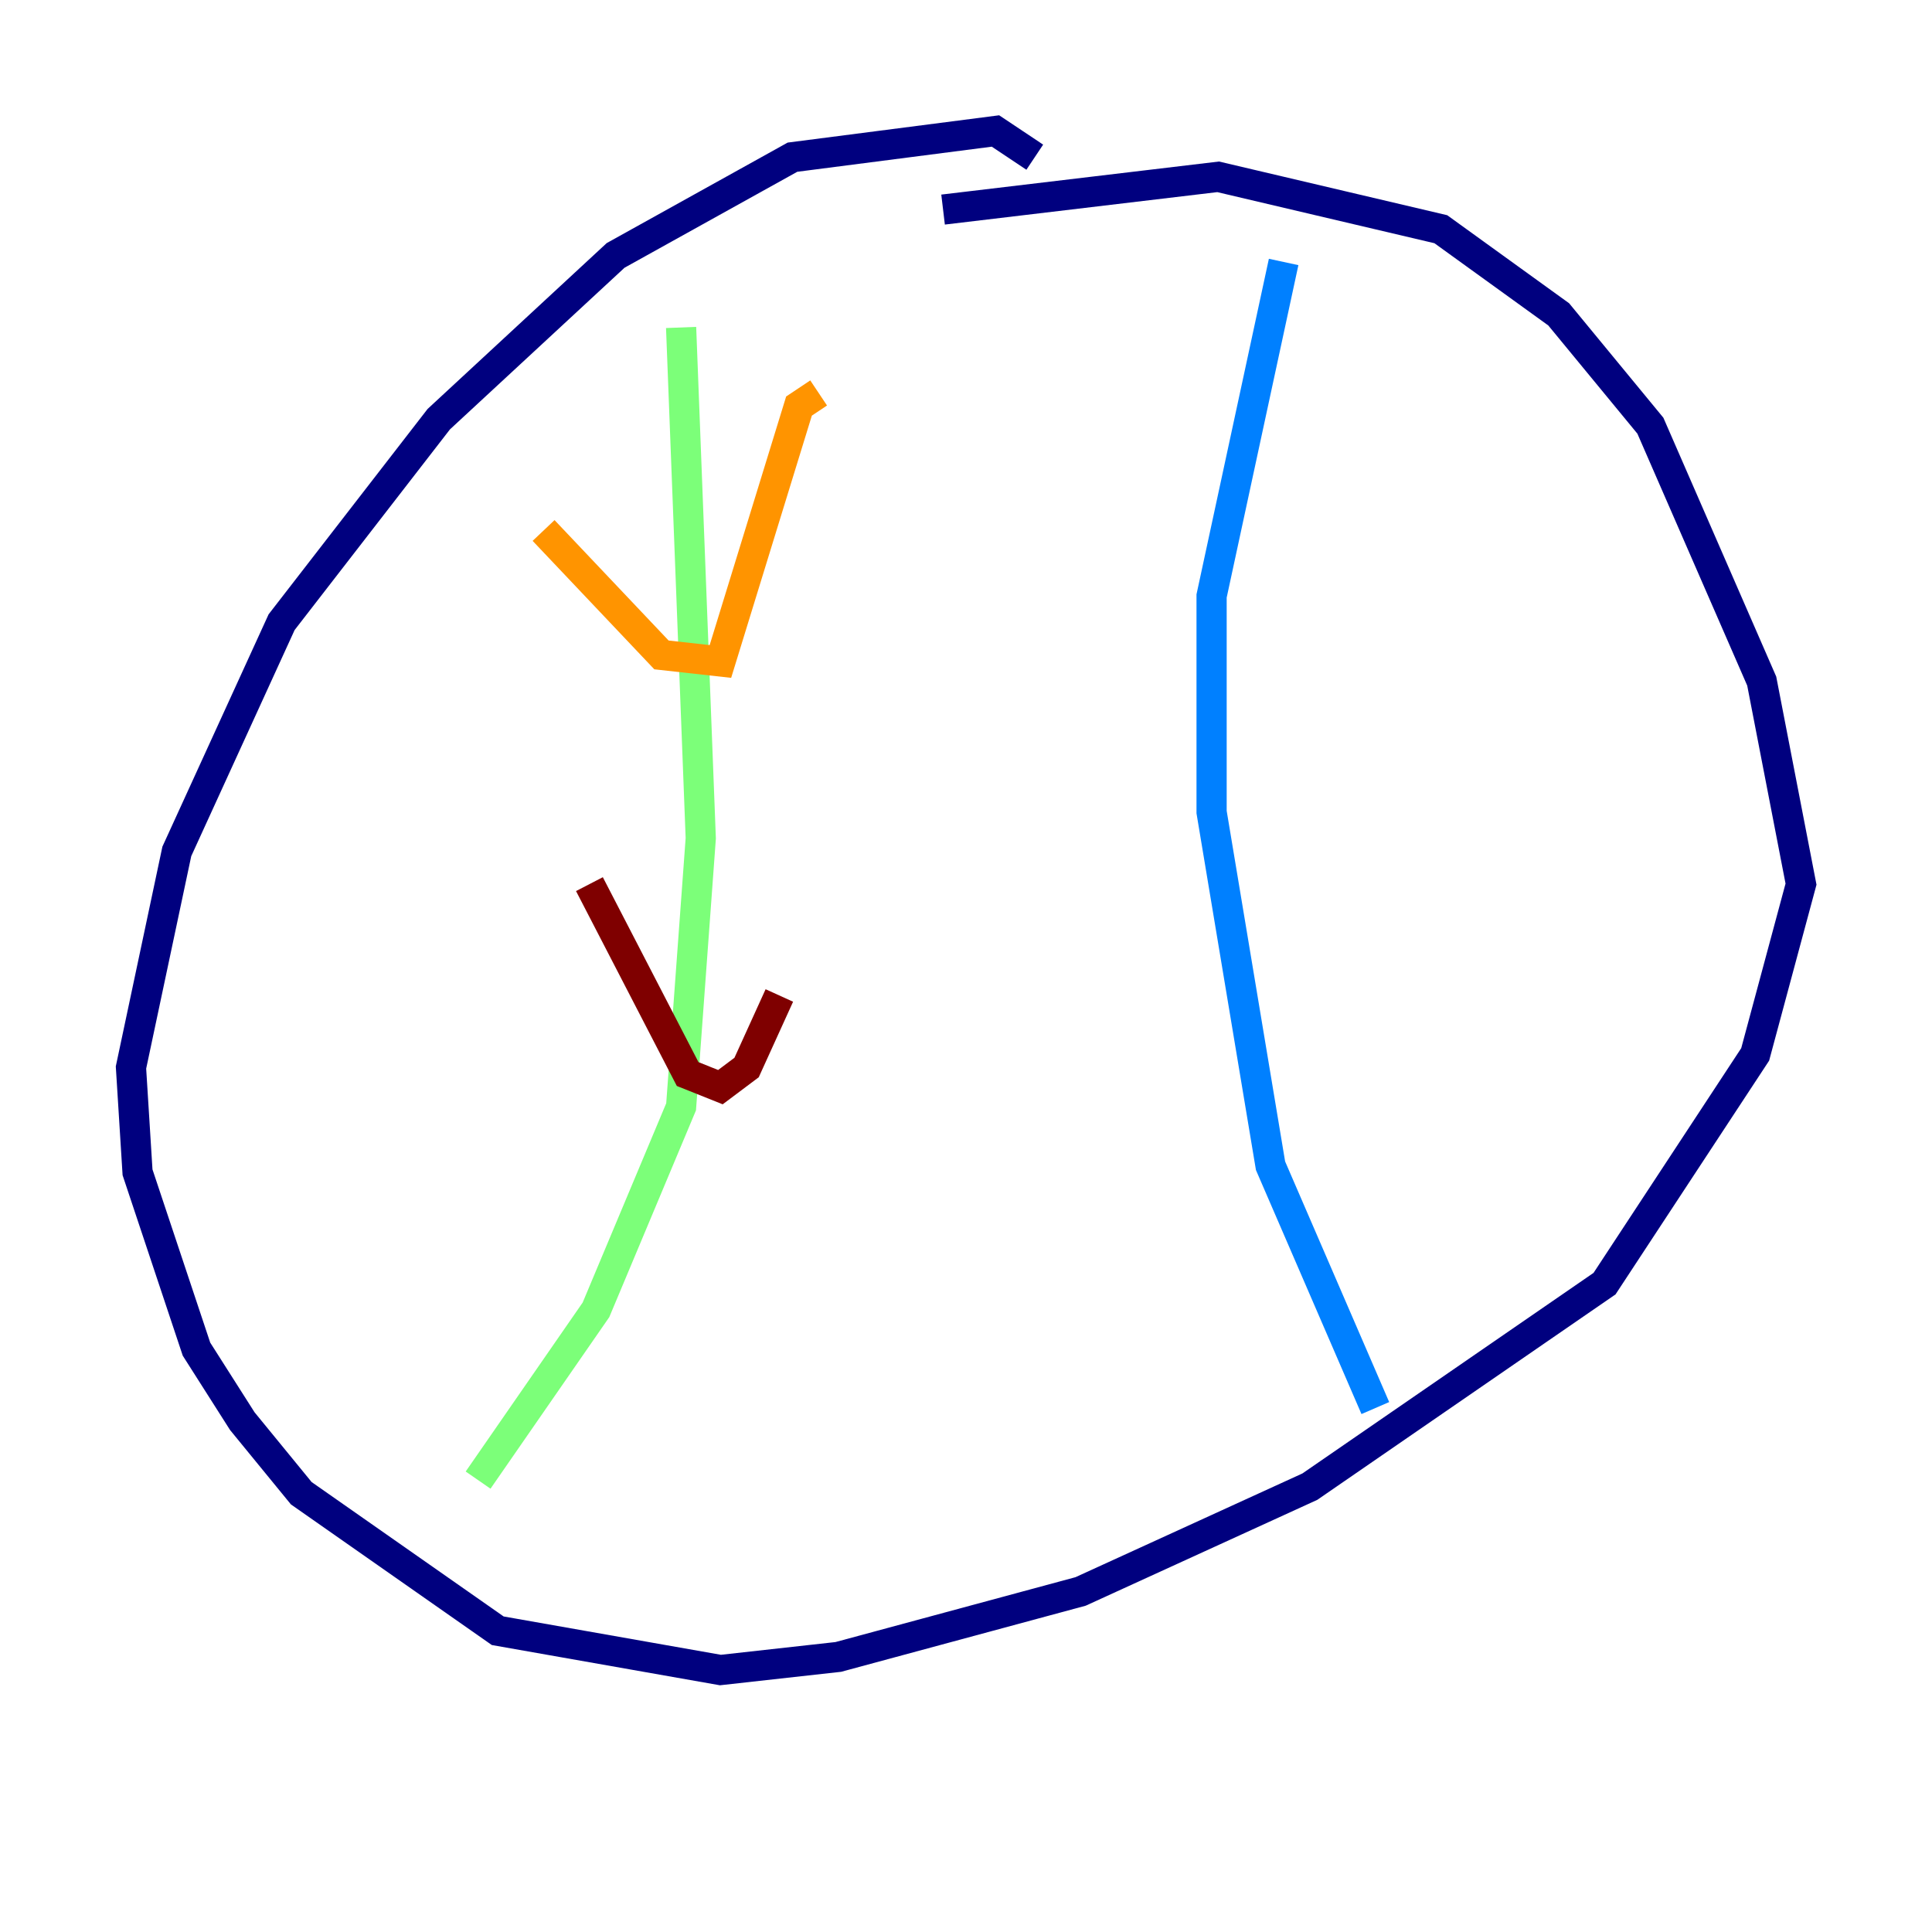<?xml version="1.0" encoding="utf-8" ?>
<svg baseProfile="tiny" height="128" version="1.2" viewBox="0,0,128,128" width="128" xmlns="http://www.w3.org/2000/svg" xmlns:ev="http://www.w3.org/2001/xml-events" xmlns:xlink="http://www.w3.org/1999/xlink"><defs /><polyline fill="none" points="68.556,10.414 65.953,8.678 52.502,10.414 40.786,16.922 29.071,27.77 18.658,41.22 11.715,56.407 8.678,70.725 9.112,77.668 13.017,89.383 16.054,94.156 19.959,98.929 32.976,108.041 47.729,110.644 55.539,109.776 71.593,105.437 86.78,98.495 106.305,85.044 116.285,69.858 119.322,58.576 116.719,45.125 109.342,28.203 103.268,20.827 95.458,15.186 80.705,11.715 62.481,13.885" stroke="#00007f" stroke-width="2" /><polyline fill="none" points="85.044,17.356 80.271,39.485 80.271,53.803 84.176,77.234 91.119,93.288" stroke="#0080ff" stroke-width="2" /><polyline fill="none" points="45.125,21.695 46.427,55.539 45.125,73.329 39.485,86.78 31.675,98.061" stroke="#7cff79" stroke-width="2" /><polyline fill="none" points="36.014,35.146 43.824,43.39 47.729,43.824 52.936,26.902 54.237,26.034" stroke="#ff9400" stroke-width="2" /><polyline fill="none" points="39.051,58.576 45.559,71.159 47.729,72.027 49.464,70.725 51.634,65.953" stroke="#7f0000" stroke-width="2" /></svg>